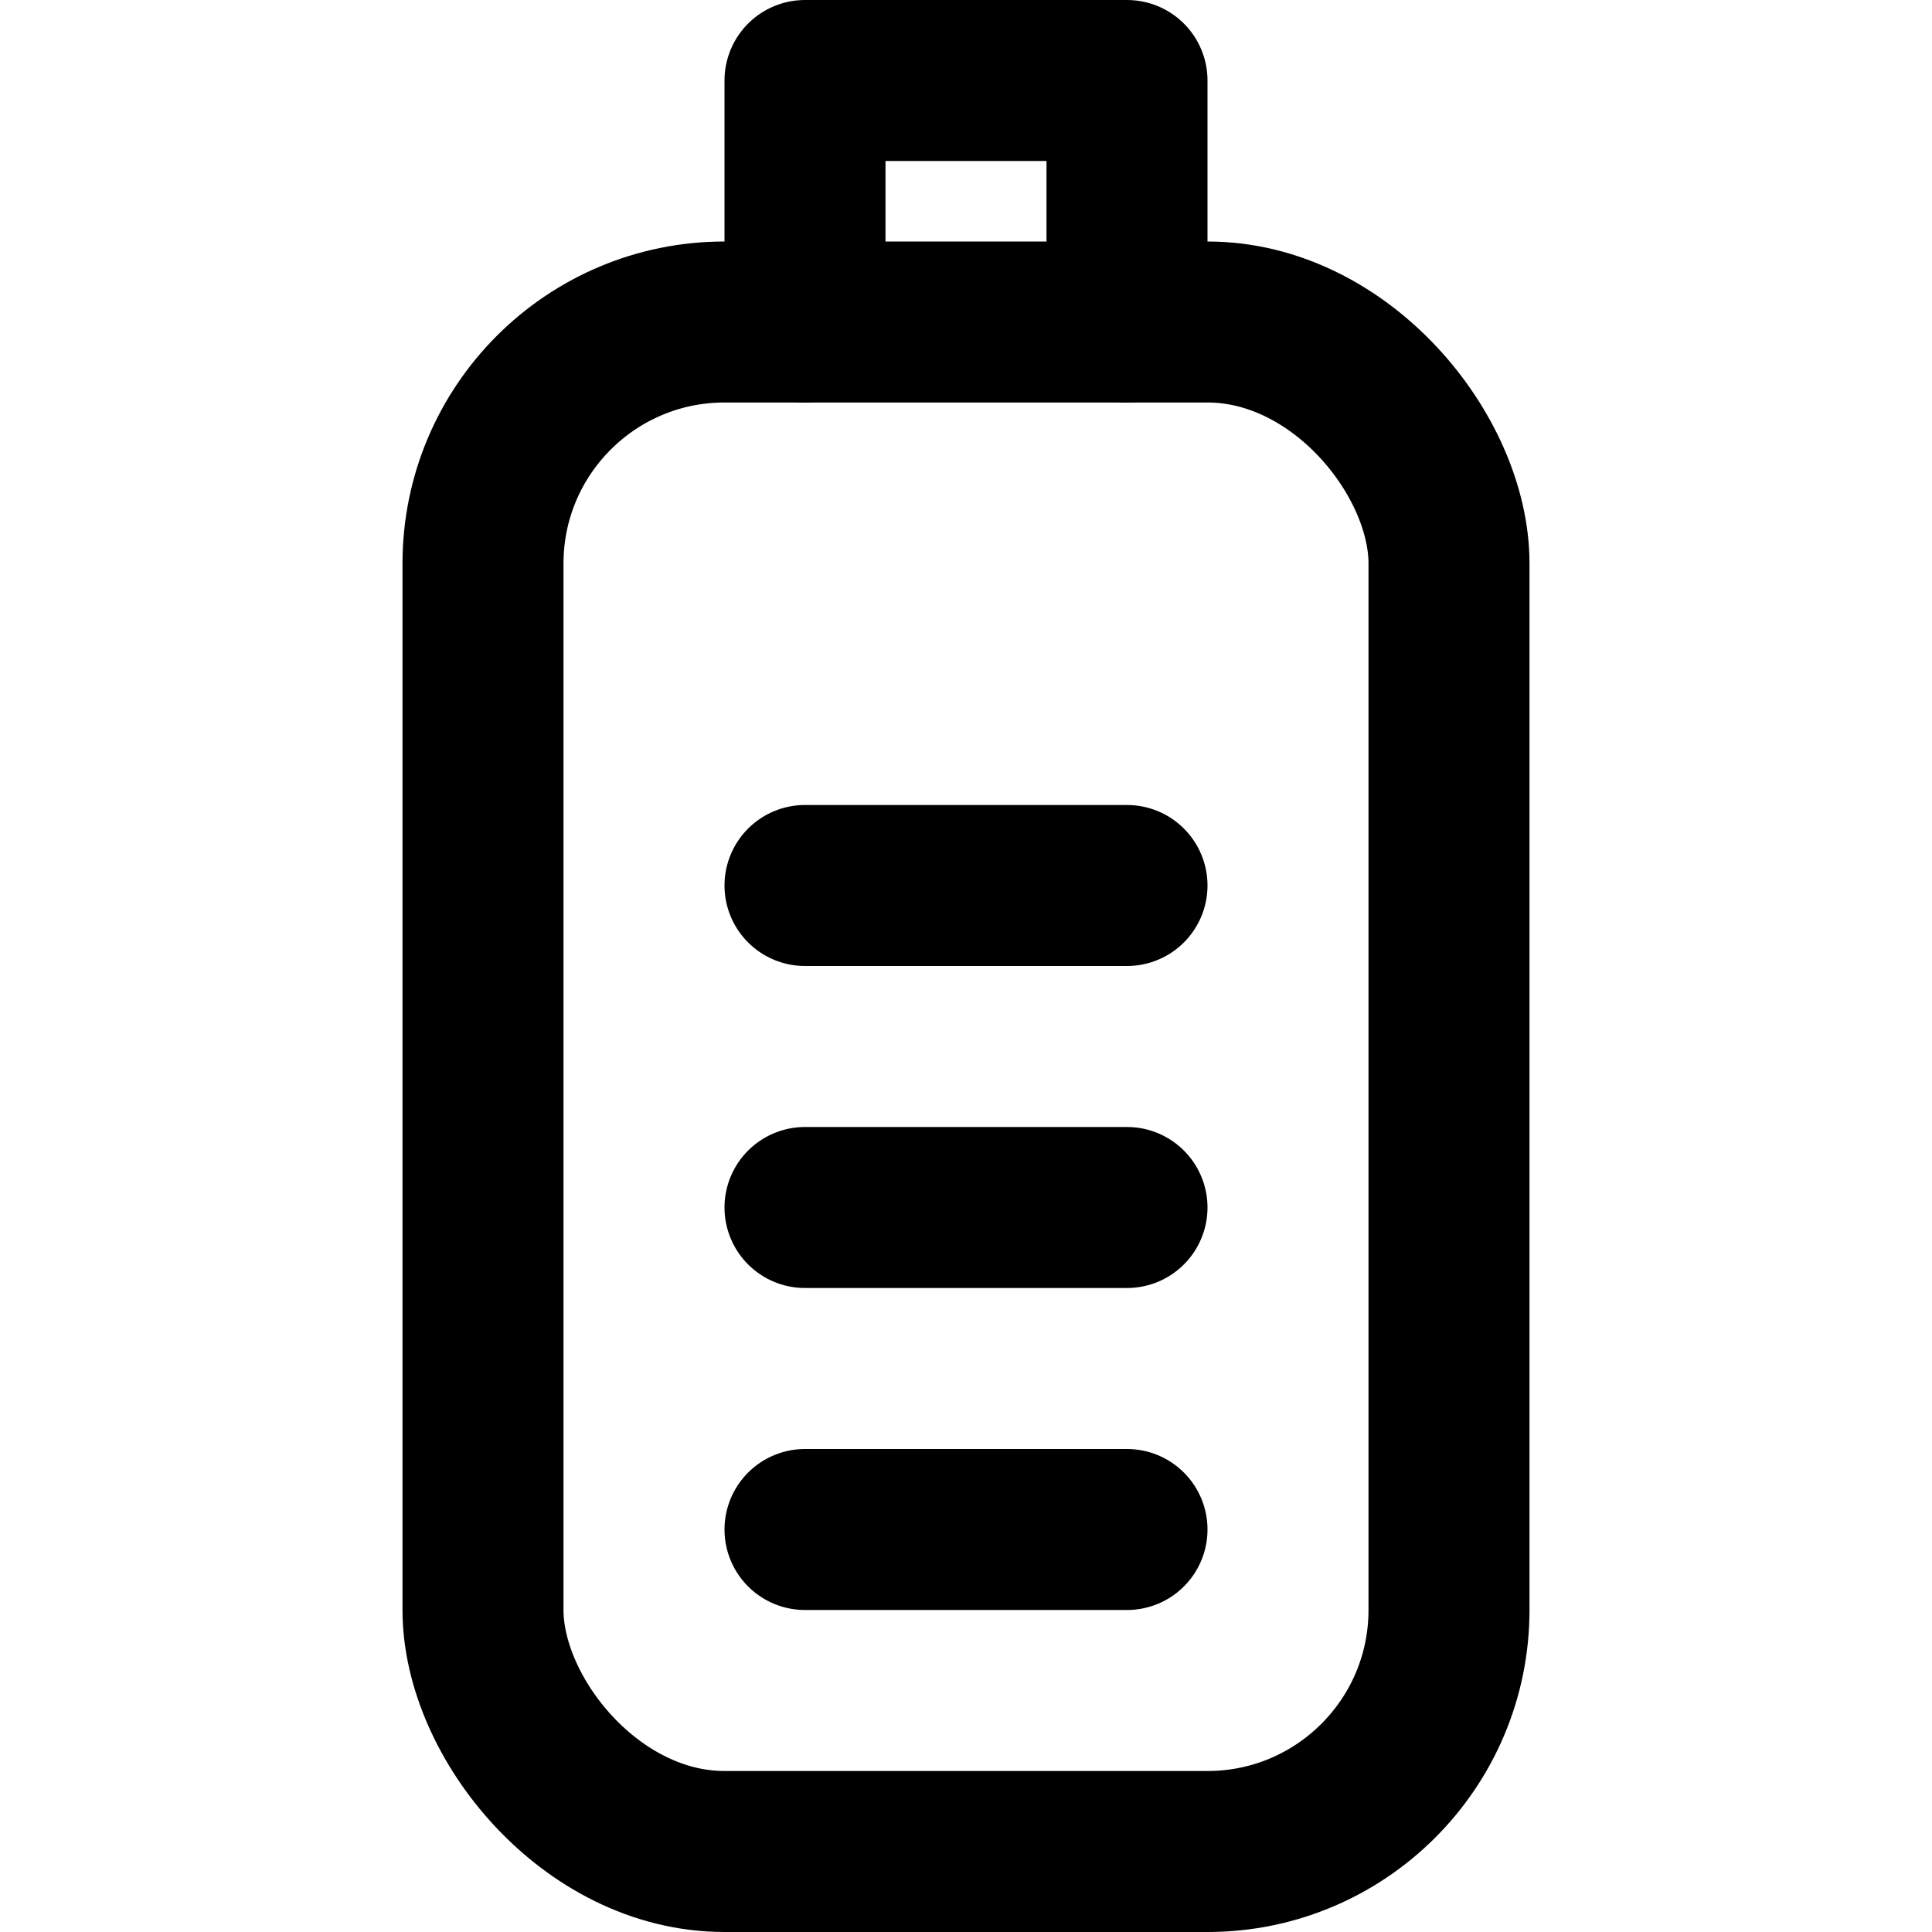<?xml version="1.0" ?><svg height="24" viewBox="0 0 24 24" width="24" xmlns="http://www.w3.org/2000/svg"><defs><style>.cls-1{fill:none;stroke:#000;stroke-linecap:round;stroke-linejoin:round;stroke-width:2px;}</style></defs><title/><g data-name="97.battery" id="_97.battery"><rect class="cls-1" height="19" rx="3" ry="3" width="12" x="6" y="4"/><polyline class="cls-1" points="10 4 10 1 14 1 14 4"/><line class="cls-1" x1="10" x2="14" y1="19" y2="19"/><line class="cls-1" x1="10" x2="14" y1="15" y2="15"/><line class="cls-1" x1="10" x2="14" y1="11" y2="11"/></g></svg>